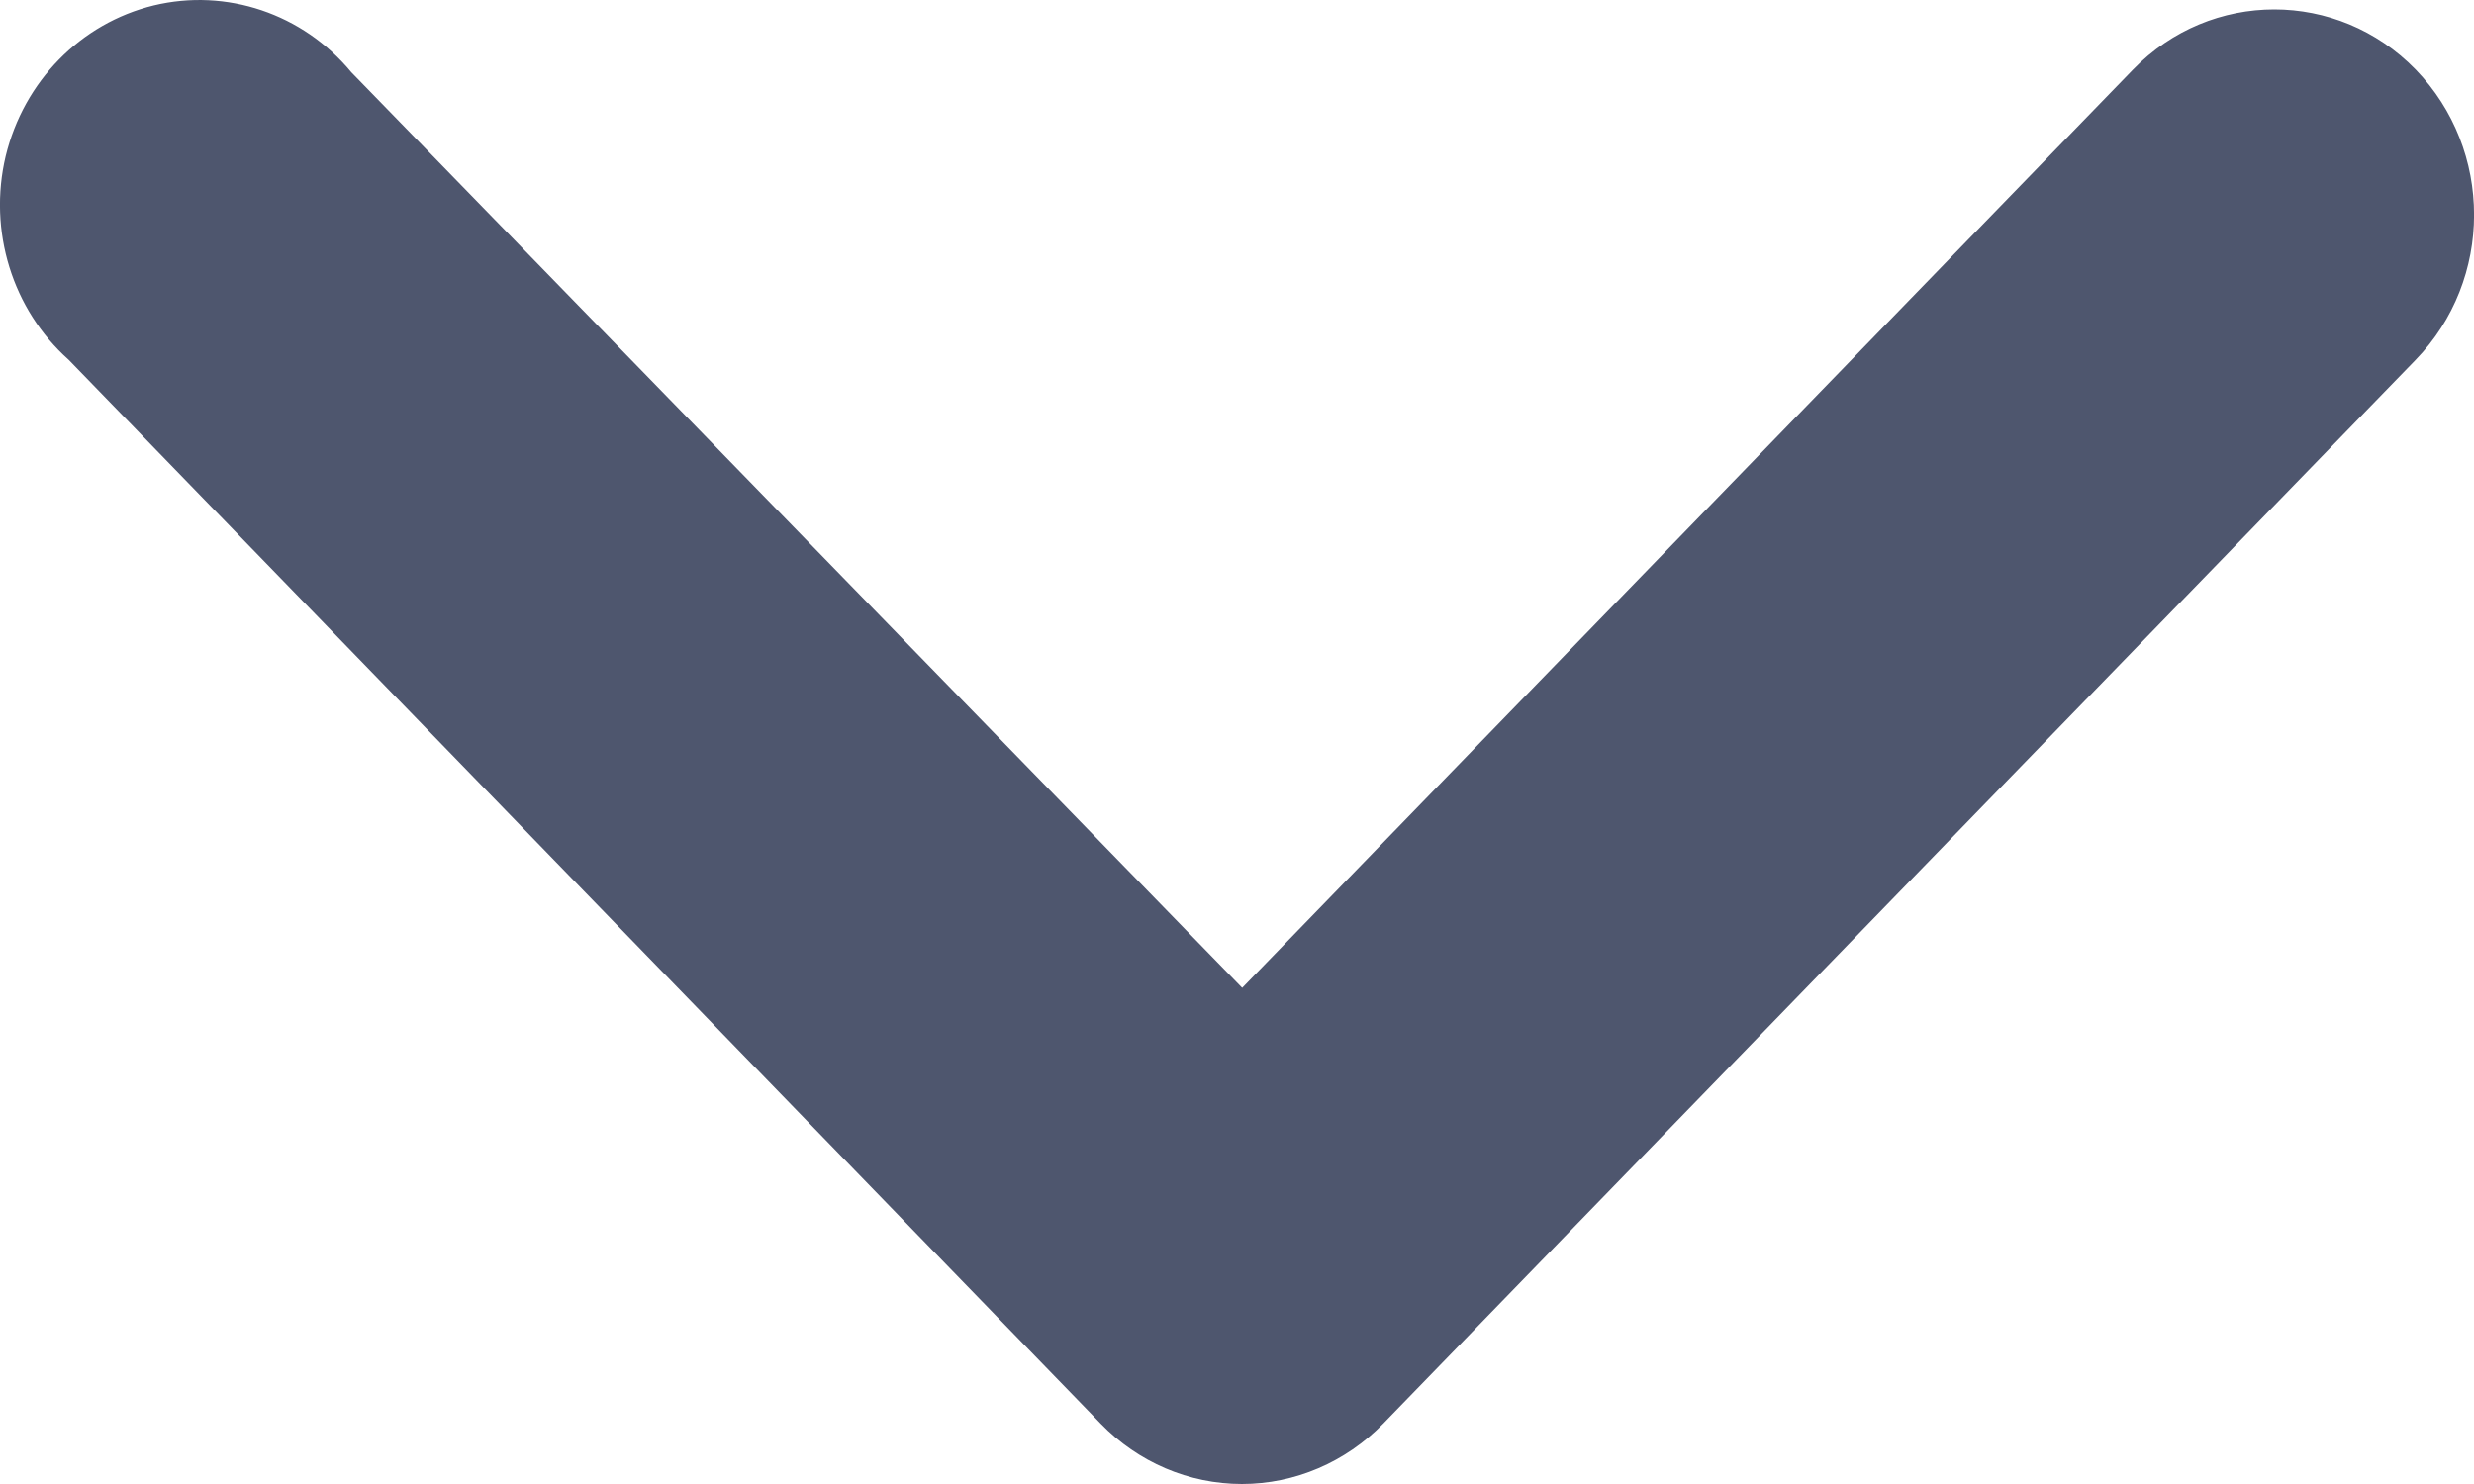 <?xml version="1.0" encoding="UTF-8"?>
<svg width="10px" height="6px" viewBox="0 0 10 6" version="1.1" xmlns="http://www.w3.org/2000/svg" xmlns:xlink="http://www.w3.org/1999/xlink">
    <!-- Generator: sketchtool 60.1 (101010) - https://sketch.com -->
    <title>A76C439A-1911-43F1-91EA-9BA9A171B100</title>
    <desc>Created with sketchtool.</desc>
    <g id="Page-1" stroke="none" stroke-width="1" fill="none" fill-rule="evenodd">
        <g id="Contact" transform="translate(-678, -932)" fill="#4E566E">
            <g id="Form" transform="translate(188, 903)">
                <g id="Input-Field-/-Default">
                    <g id="Icons-/-Input-Field-/-Arrow" transform="translate(490, 29)">
                        <path d="M0.278,1.455 L4.449,5.756 C4.6,5.912 4.805,6 5.02,6 C5.234,6 5.439,5.912 5.591,5.756 L9.764,1.455 C10.079,1.131 10.079,0.606 9.764,0.281 C9.448,-0.043 8.937,-0.043 8.622,0.281 L5.021,3.994 L1.42,0.292 C1.224,0.055 0.915,-0.049 0.621,0.022 C0.326,0.094 0.096,0.329 0.023,0.631 C-0.049,0.933 0.05,1.252 0.278,1.455 Z" id="Icons-/-Arrow"></path>
                    </g>
                </g>
            </g>
        </g>
    </g>
</svg>